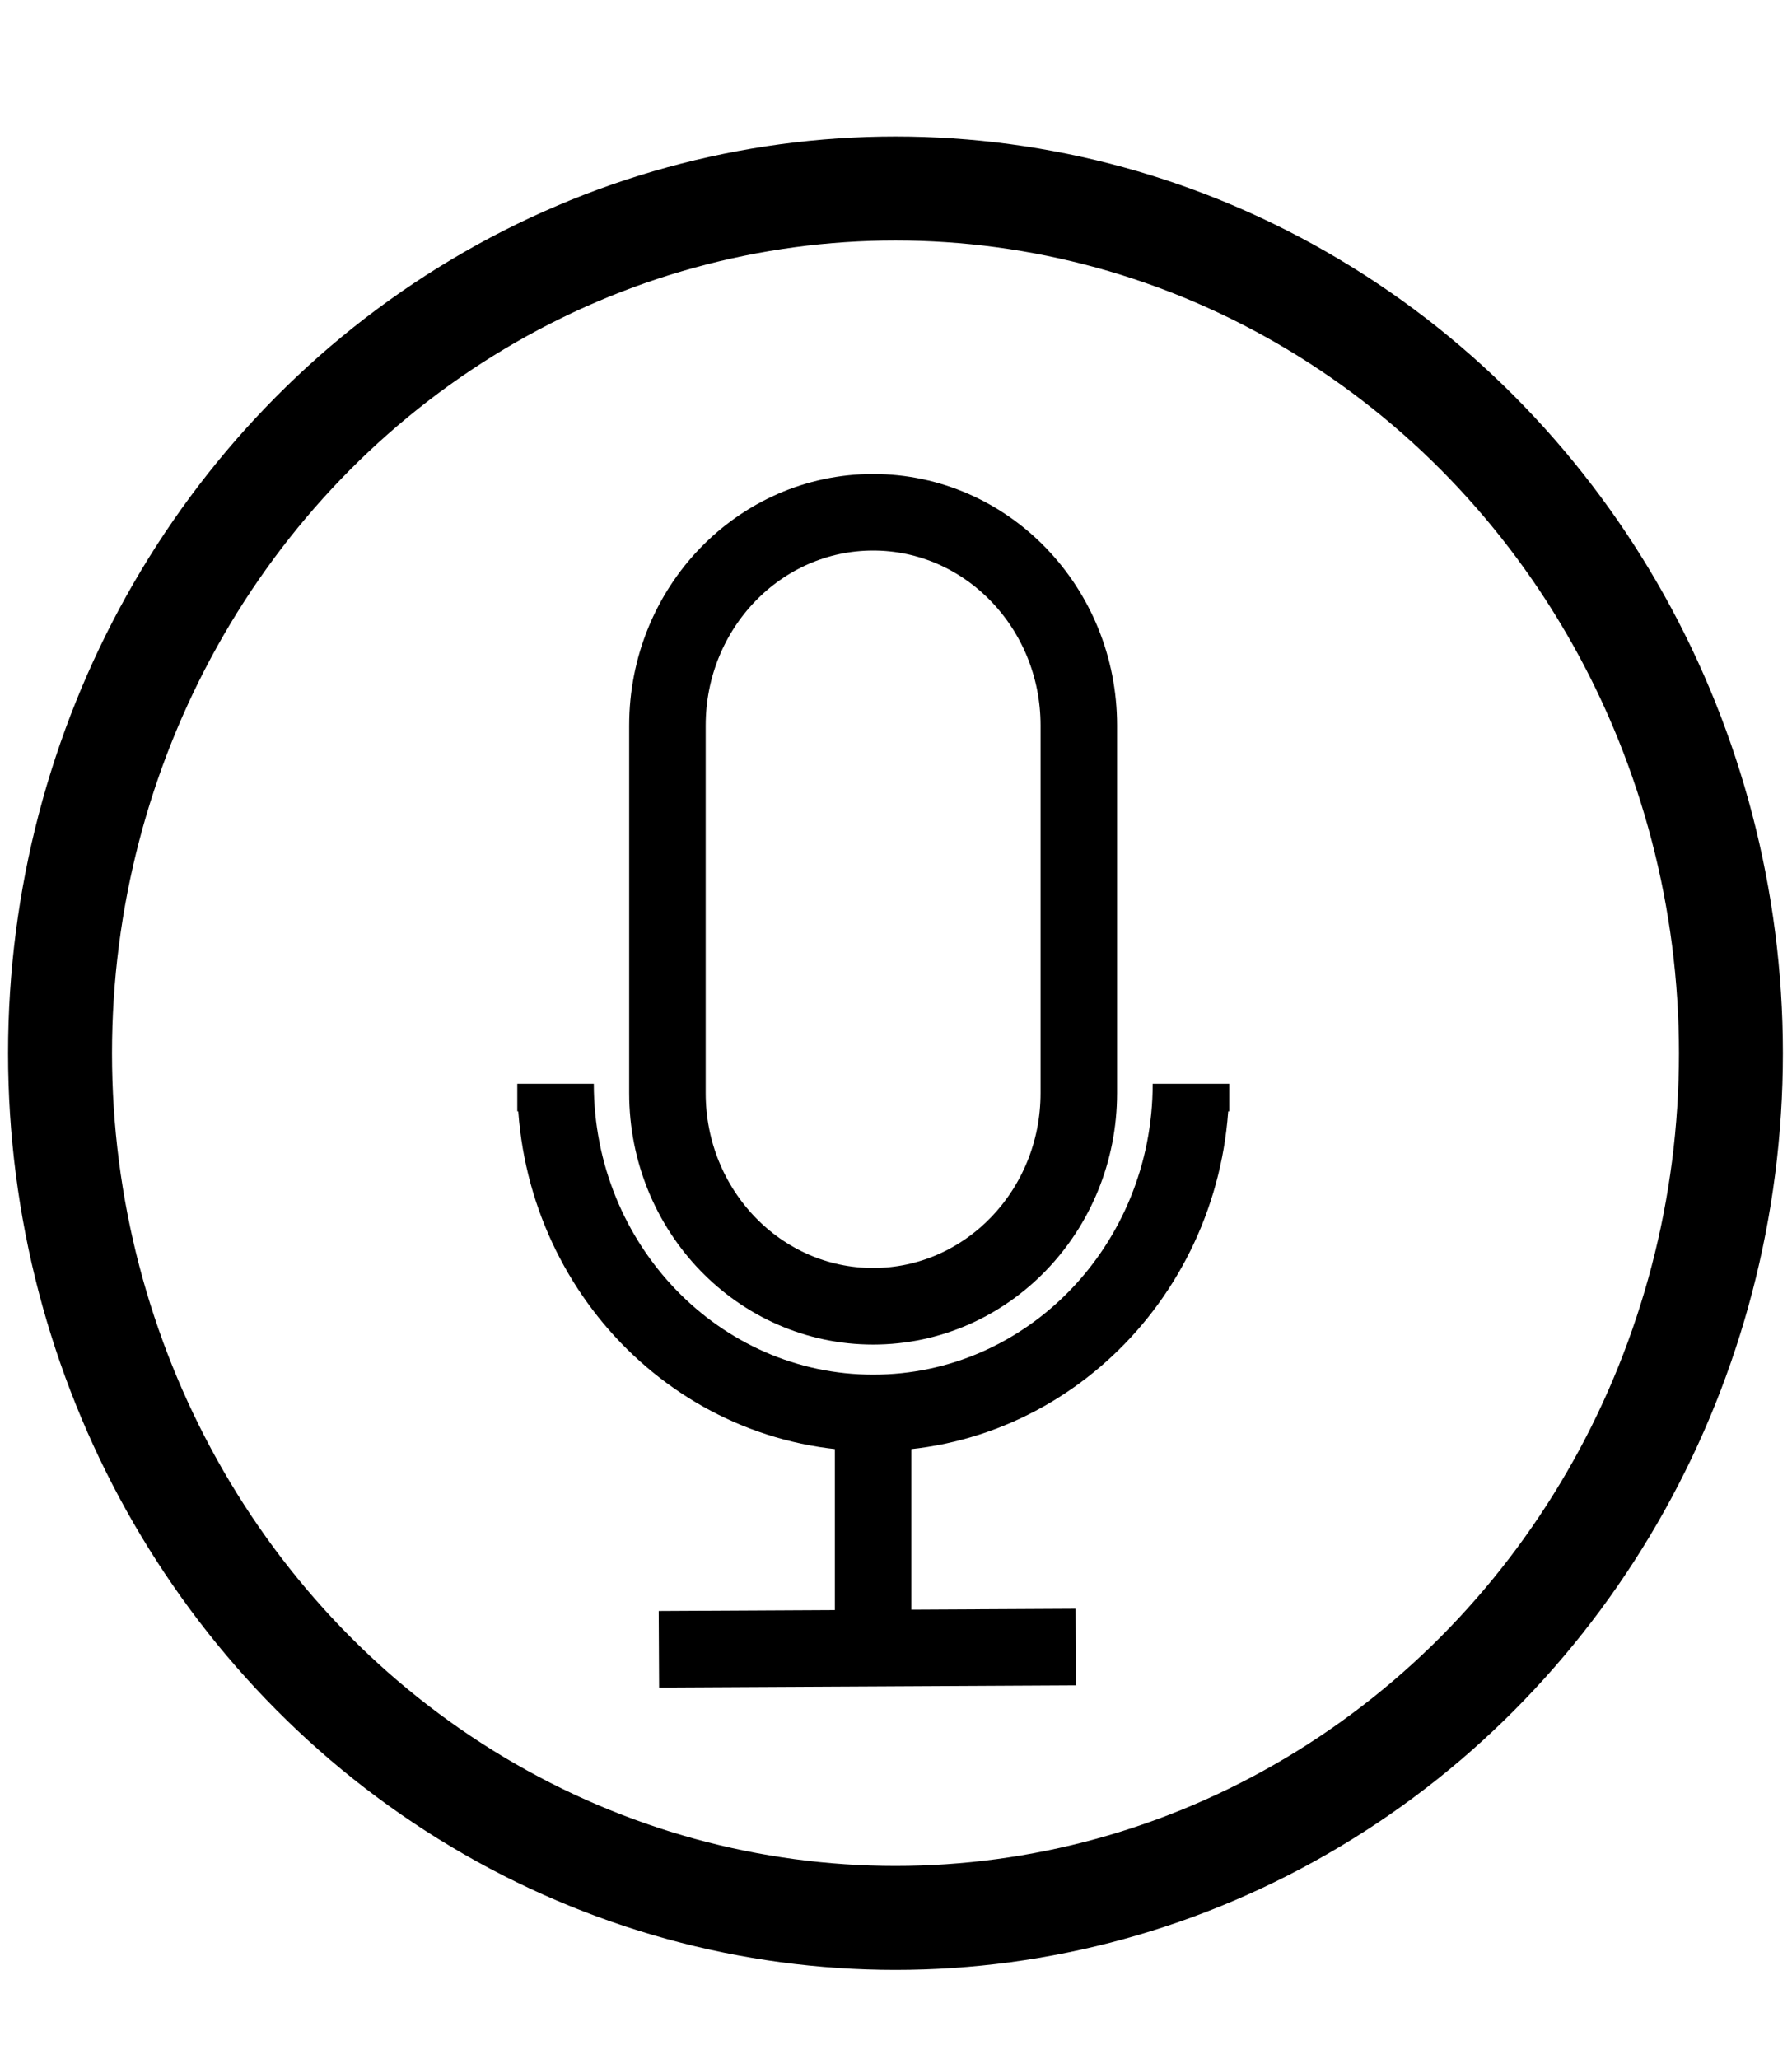 <?xml version="1.0" encoding="utf-8"?>
<!-- Generator: Adobe Illustrator 17.0.0, SVG Export Plug-In . SVG Version: 6.00 Build 0)  -->
<!DOCTYPE svg PUBLIC "-//W3C//DTD SVG 1.1//EN" "http://www.w3.org/Graphics/SVG/1.1/DTD/svg11.dtd">
<svg version="1.1" id="Layer_1" xmlns="http://www.w3.org/2000/svg" xmlns:xlink="http://www.w3.org/1999/xlink" x="0px" y="0px"
	 width="15.551px" height="17.861px" viewBox="1.5 1.852 15.551 17.861" enable-background="new 1.5 1.852 15.551 17.861"
	 xml:space="preserve">
<g id="Layer_2">
</g>
<ellipse fill="none" stroke="currentcolor" stroke-width="0.902" stroke-miterlimit="10" cx="9.271" cy="10.987" rx="7.25" ry="7.5"/>
<g>
	<path fill="none" stroke="currentcolor" stroke-width="0.664" stroke-miterlimit="10" d="M10.862,11.333
		c0,1.021-0.799,1.849-1.785,1.849l0,0c-0.986,0-1.785-0.828-1.785-1.849V8.144c0-1.021,0.799-1.849,1.785-1.849l0,0
		c0.986,0,1.785,0.828,1.785,1.849V11.333z"/>
	<path fill="none" stroke="currentcolor" stroke-width="0.664" stroke-miterlimit="10" d="M6.321,11.491v-0.239
		c0,1.576,1.234,2.855,2.757,2.855s2.757-1.278,2.757-2.855v0.239"/>
	<line fill="none" stroke="currentcolor" stroke-width="0.664" stroke-miterlimit="10" x1="9.077" y1="14.106" x2="9.077" y2="16.148"/>
	
		<line fill="none" stroke="currentcolor" stroke-width="0.664" stroke-miterlimit="10" x1="7.218" y1="16.157" x2="10.836" y2="16.138"/>
</g>
</svg>
